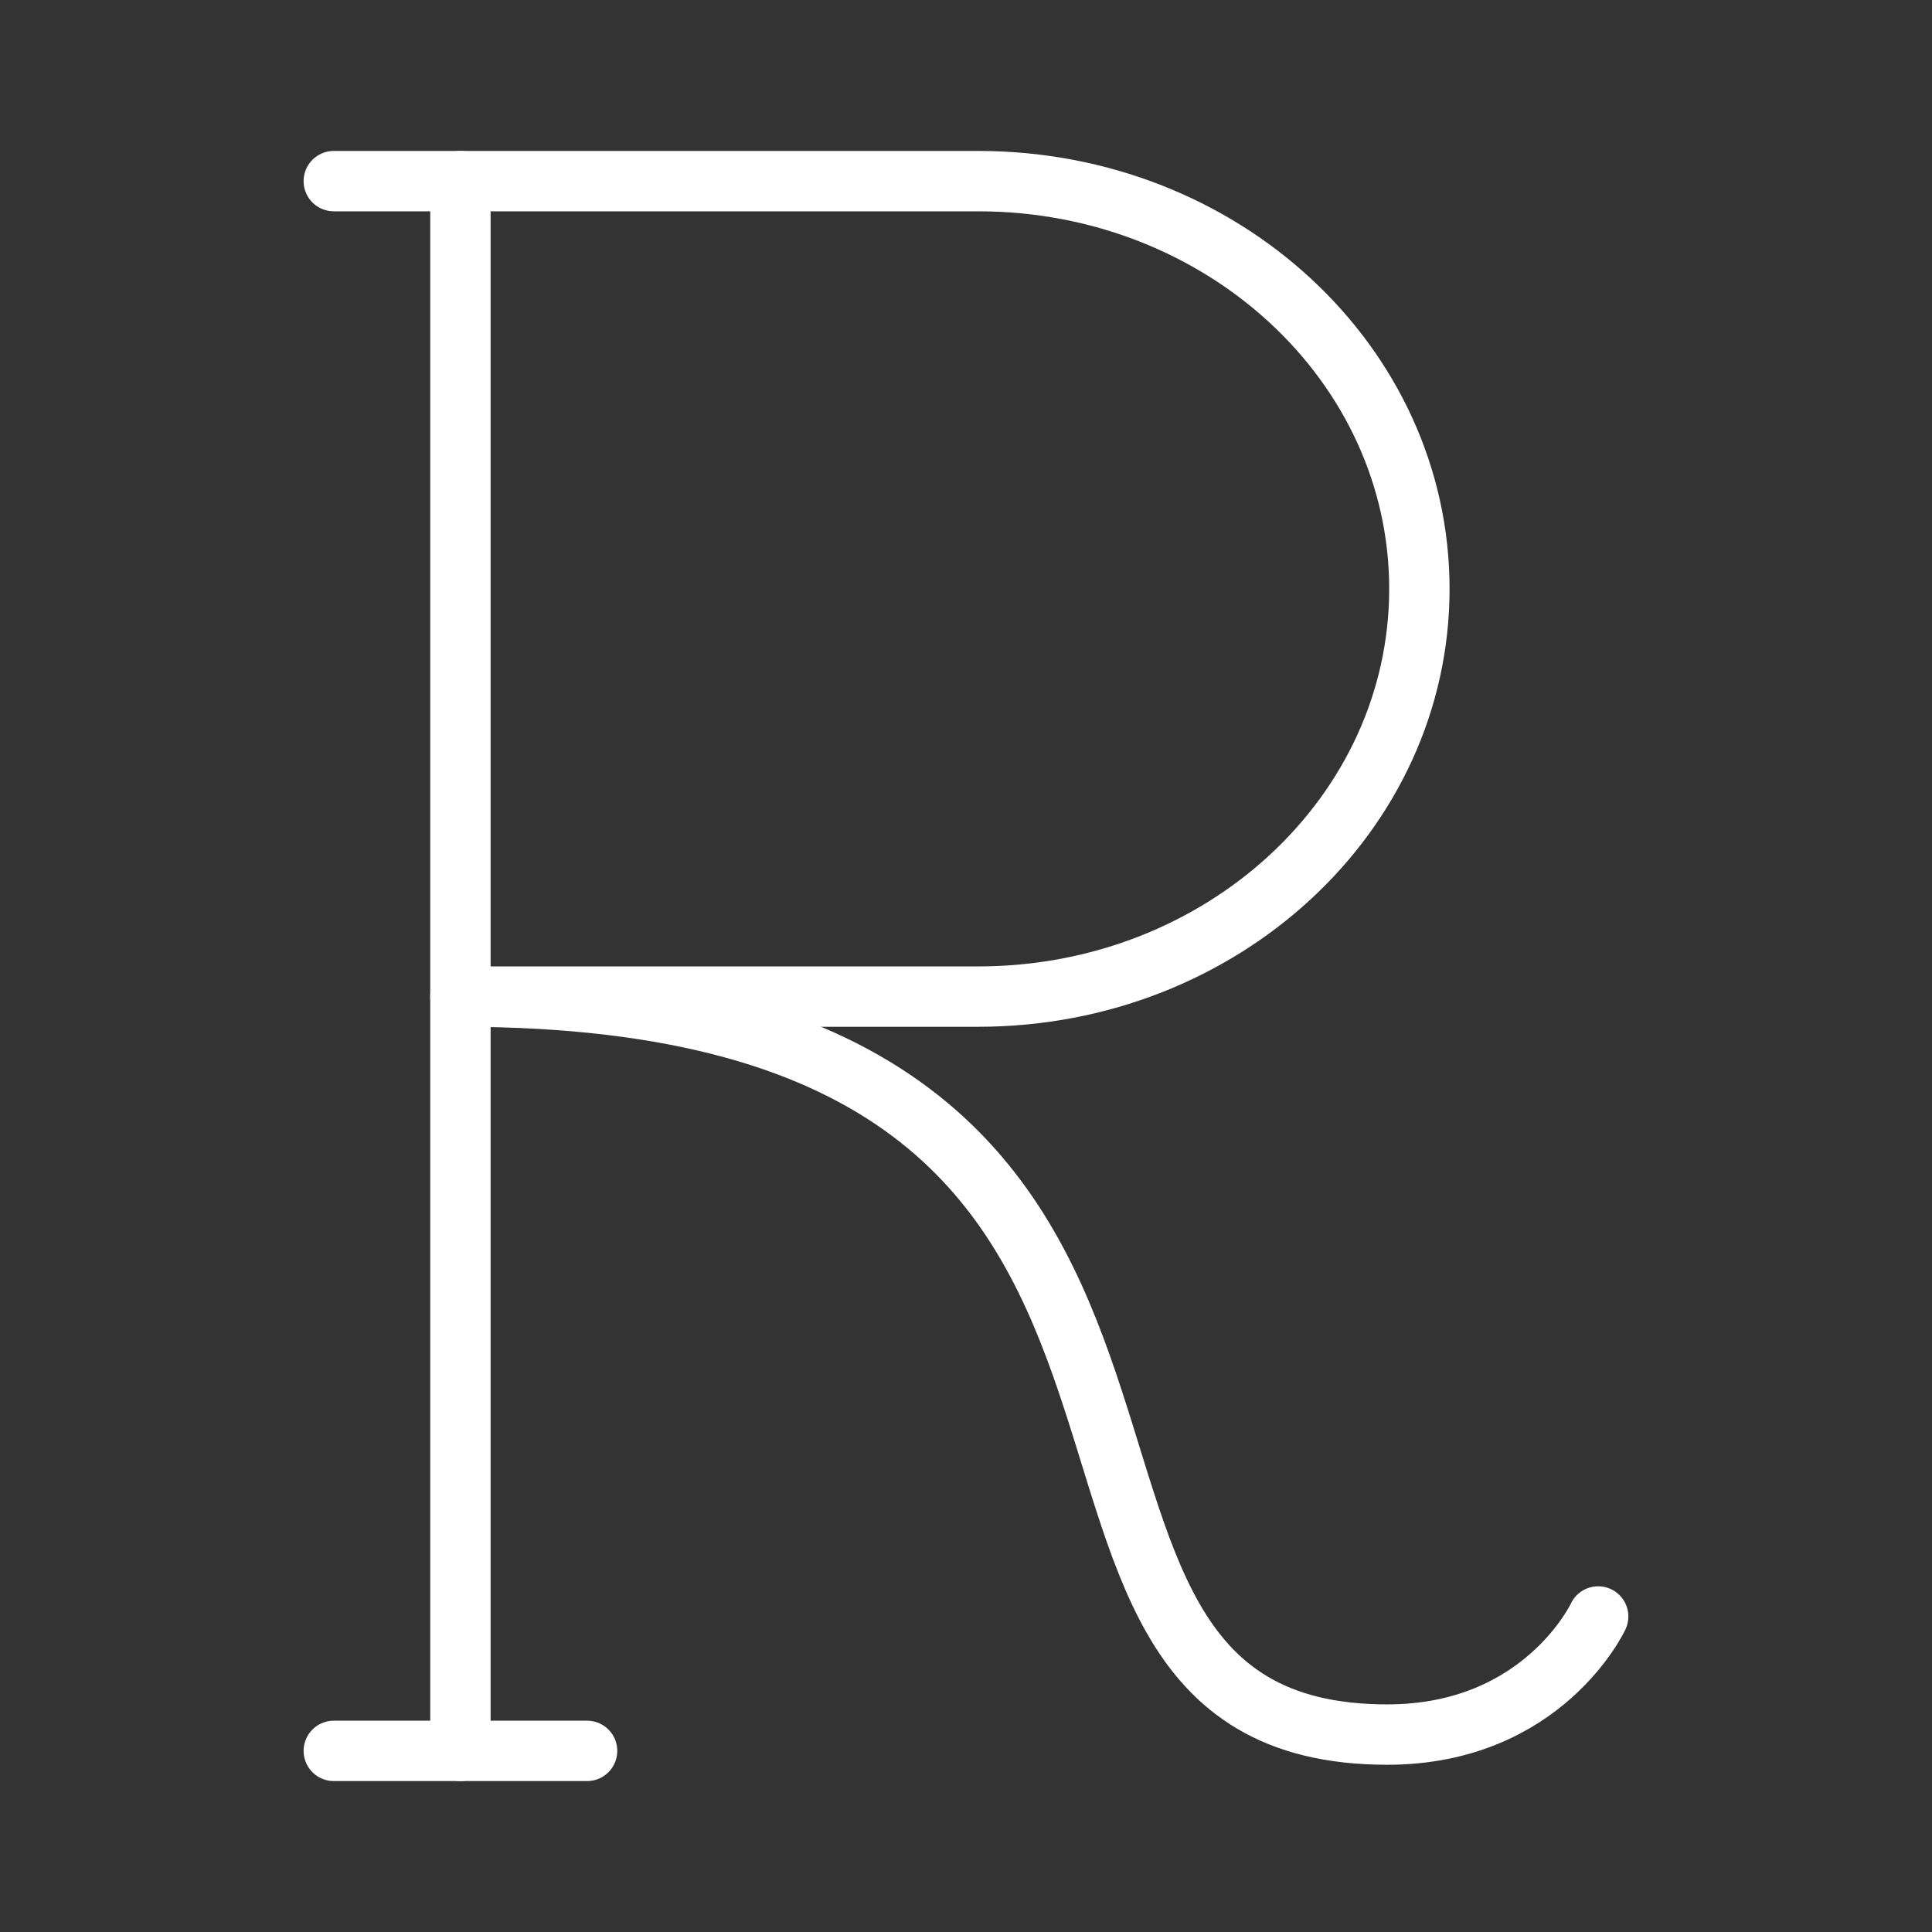<ns0:svg xmlns:ns0="http://www.w3.org/2000/svg" id="a" viewBox="0 0 48 48" style="stroke-width:1.5px"><ns0:rect x="0" y="0" width="48" height="48" fill="#333333" stroke="none"/><ns0:defs style="stroke-width:1.5px"><ns0:style style="stroke-width:1.5px">.b{fill:none;stroke:#fff;stroke-linecap:round;stroke-linejoin:round;}</ns0:style></ns0:defs><ns0:path class="b" d="M11.439,24.76c21.735,0,11.732,18.335,23.027,18.335,3.877,0,5.24-2.934,5.24-2.934" style="stroke-width:1.5px" /><ns0:path class="b" d="M11.439,4.5V43.5" style="stroke-width:1.5px" /><ns0:path class="b" d="M8.293,4.5H24.304c6.053,0,10.96,4.535,10.96,10.13,0,0,0,0,0,0,0,5.595-4.907,10.13-10.96,10.13H11.46" style="stroke-width:1.5px" /><ns0:line class="b" x1="8.293" y1="43.5" x2="14.586" y2="43.5" style="stroke-width:1.5px" /></ns0:svg>